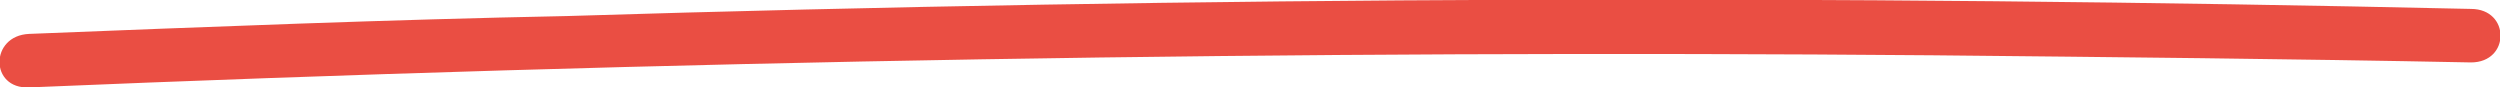<svg width="143" height="5" viewBox="0 0 143 5" fill="none" xmlns="http://www.w3.org/2000/svg">
<g clip-path="url(#clip0_1094_540)">
<path d="M1.663 5C38.007 3.469 74.232 2.857 110.576 3.163C120.79 3.265 131.123 3.367 141.338 3.571C143.594 3.571 143.594 0.51 141.338 0.51C104.994 -0.306 68.769 -0.204 32.425 0.918C22.21 1.122 11.996 1.531 1.663 1.939C-0.593 2.041 -0.593 5.102 1.663 5Z" fill="#EA4E43"/>
</g>
<defs>
<clipPath id="clip0_1094_540">
<rect width="143" height="5" fill="white"/>
</clipPath>
</defs>
</svg>
